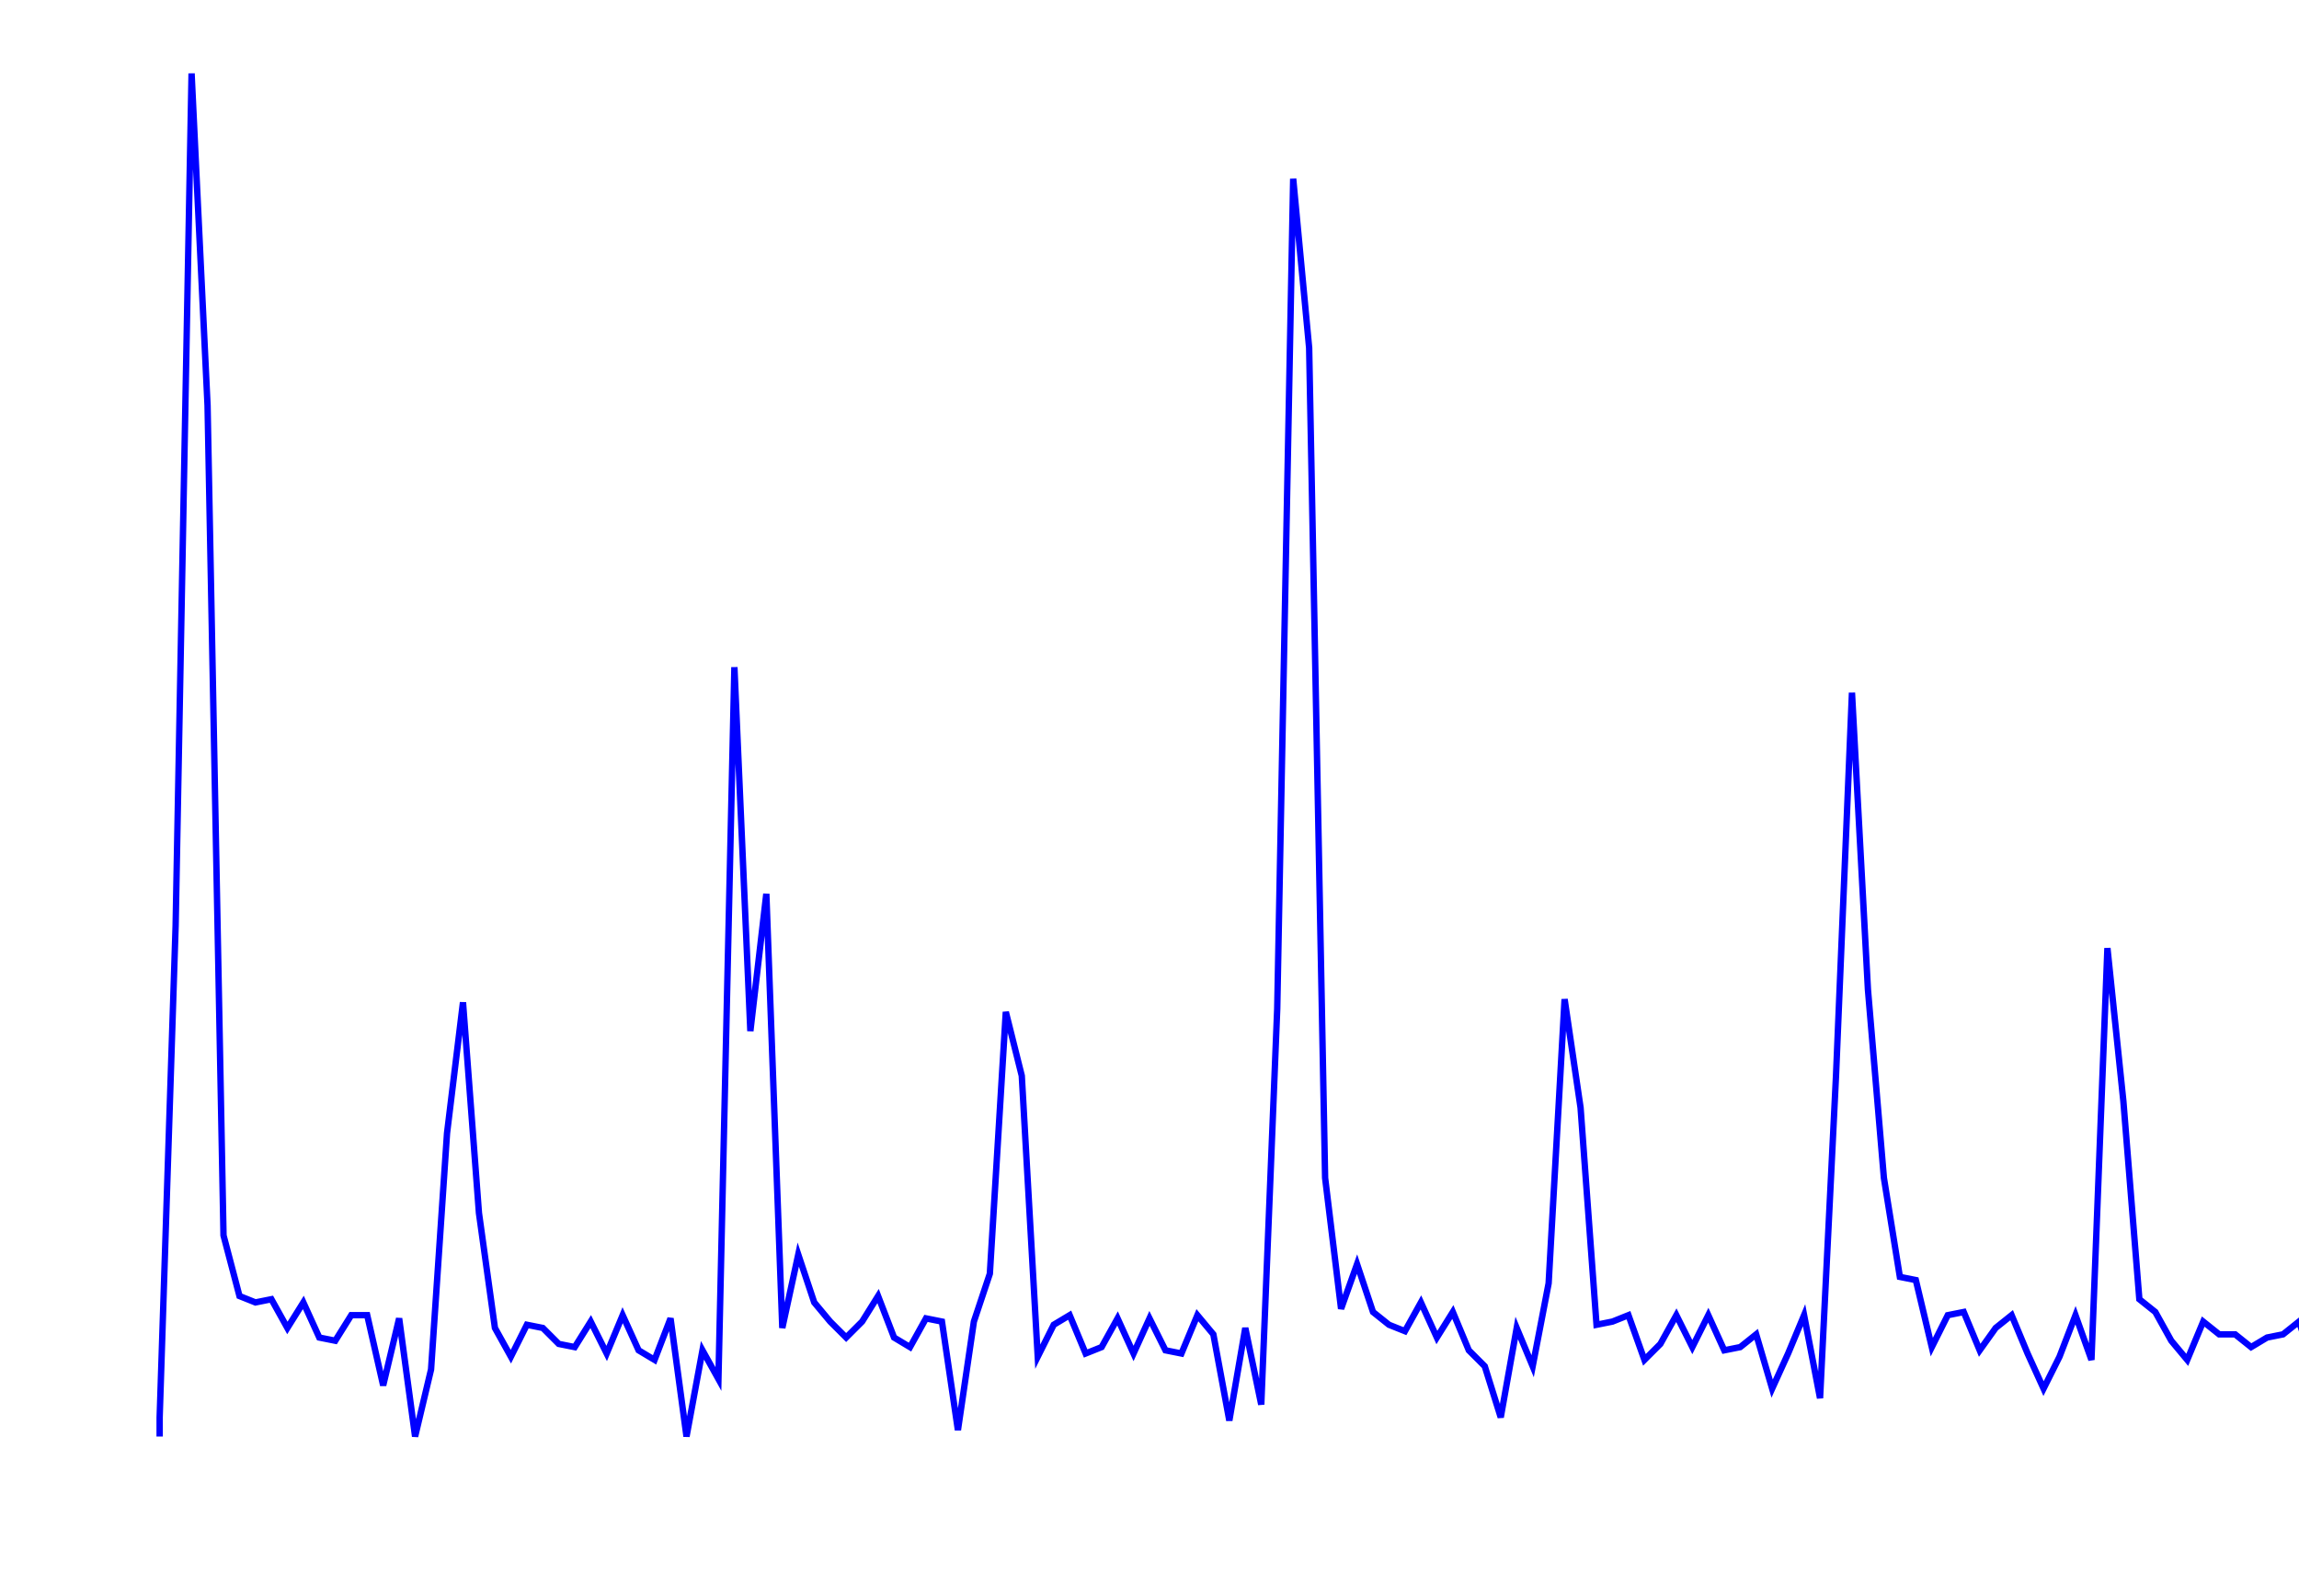 <svg xmlns='http://www.w3.org/2000/svg' width='720' height='500'><path fill='none' stroke='blue' stroke-width='2' d='M50,450 L50,444 L55,290 L60,23 L65,127 L70,387 L75,406 L80,408 L85,407 L90,416 L95,408 L100,419 L105,420 L110,412 L115,412 L120,434 L125,413 L130,450 L135,429 L140,355 L145,314 L150,380 L155,416 L160,425 L165,415 L170,416 L175,421 L180,422 L185,414 L190,424 L195,412 L200,423 L205,426 L210,413 L215,450 L220,423 L225,432 L230,209 L235,323 L240,280 L245,416 L250,393 L255,408 L260,414 L265,419 L270,414 L275,406 L280,419 L285,422 L290,413 L295,414 L300,448 L305,414 L310,399 L315,317 L320,337 L325,425 L330,415 L335,412 L340,424 L345,422 L350,413 L355,424 L360,413 L365,423 L370,424 L375,412 L380,418 L385,445 L390,416 L395,440 L400,316 L405,56 L410,109 L415,369 L420,410 L425,396 L430,411 L435,415 L440,417 L445,408 L450,419 L455,411 L460,423 L465,428 L470,444 L475,416 L480,428 L485,402 L490,313 L495,347 L500,415 L505,414 L510,412 L515,426 L520,421 L525,412 L530,422 L535,412 L540,423 L545,422 L550,418 L555,435 L560,424 L565,412 L570,438 L575,337 L580,217 L585,310 L590,369 L595,400 L600,401 L605,422 L610,412 L615,411 L620,423 L625,416 L630,412 L635,424 L640,435 L645,425 L650,412 L655,426 L660,297 L665,345 L670,407 L675,411 L680,420 L685,426 L690,414 L695,418 L700,418 L705,422 L710,419 L715,418 L720,414 L725,429 L730,418 L735,412 L740,418 L745,429 L750,412 L755,418 L760,423 L765,418 '/></svg>